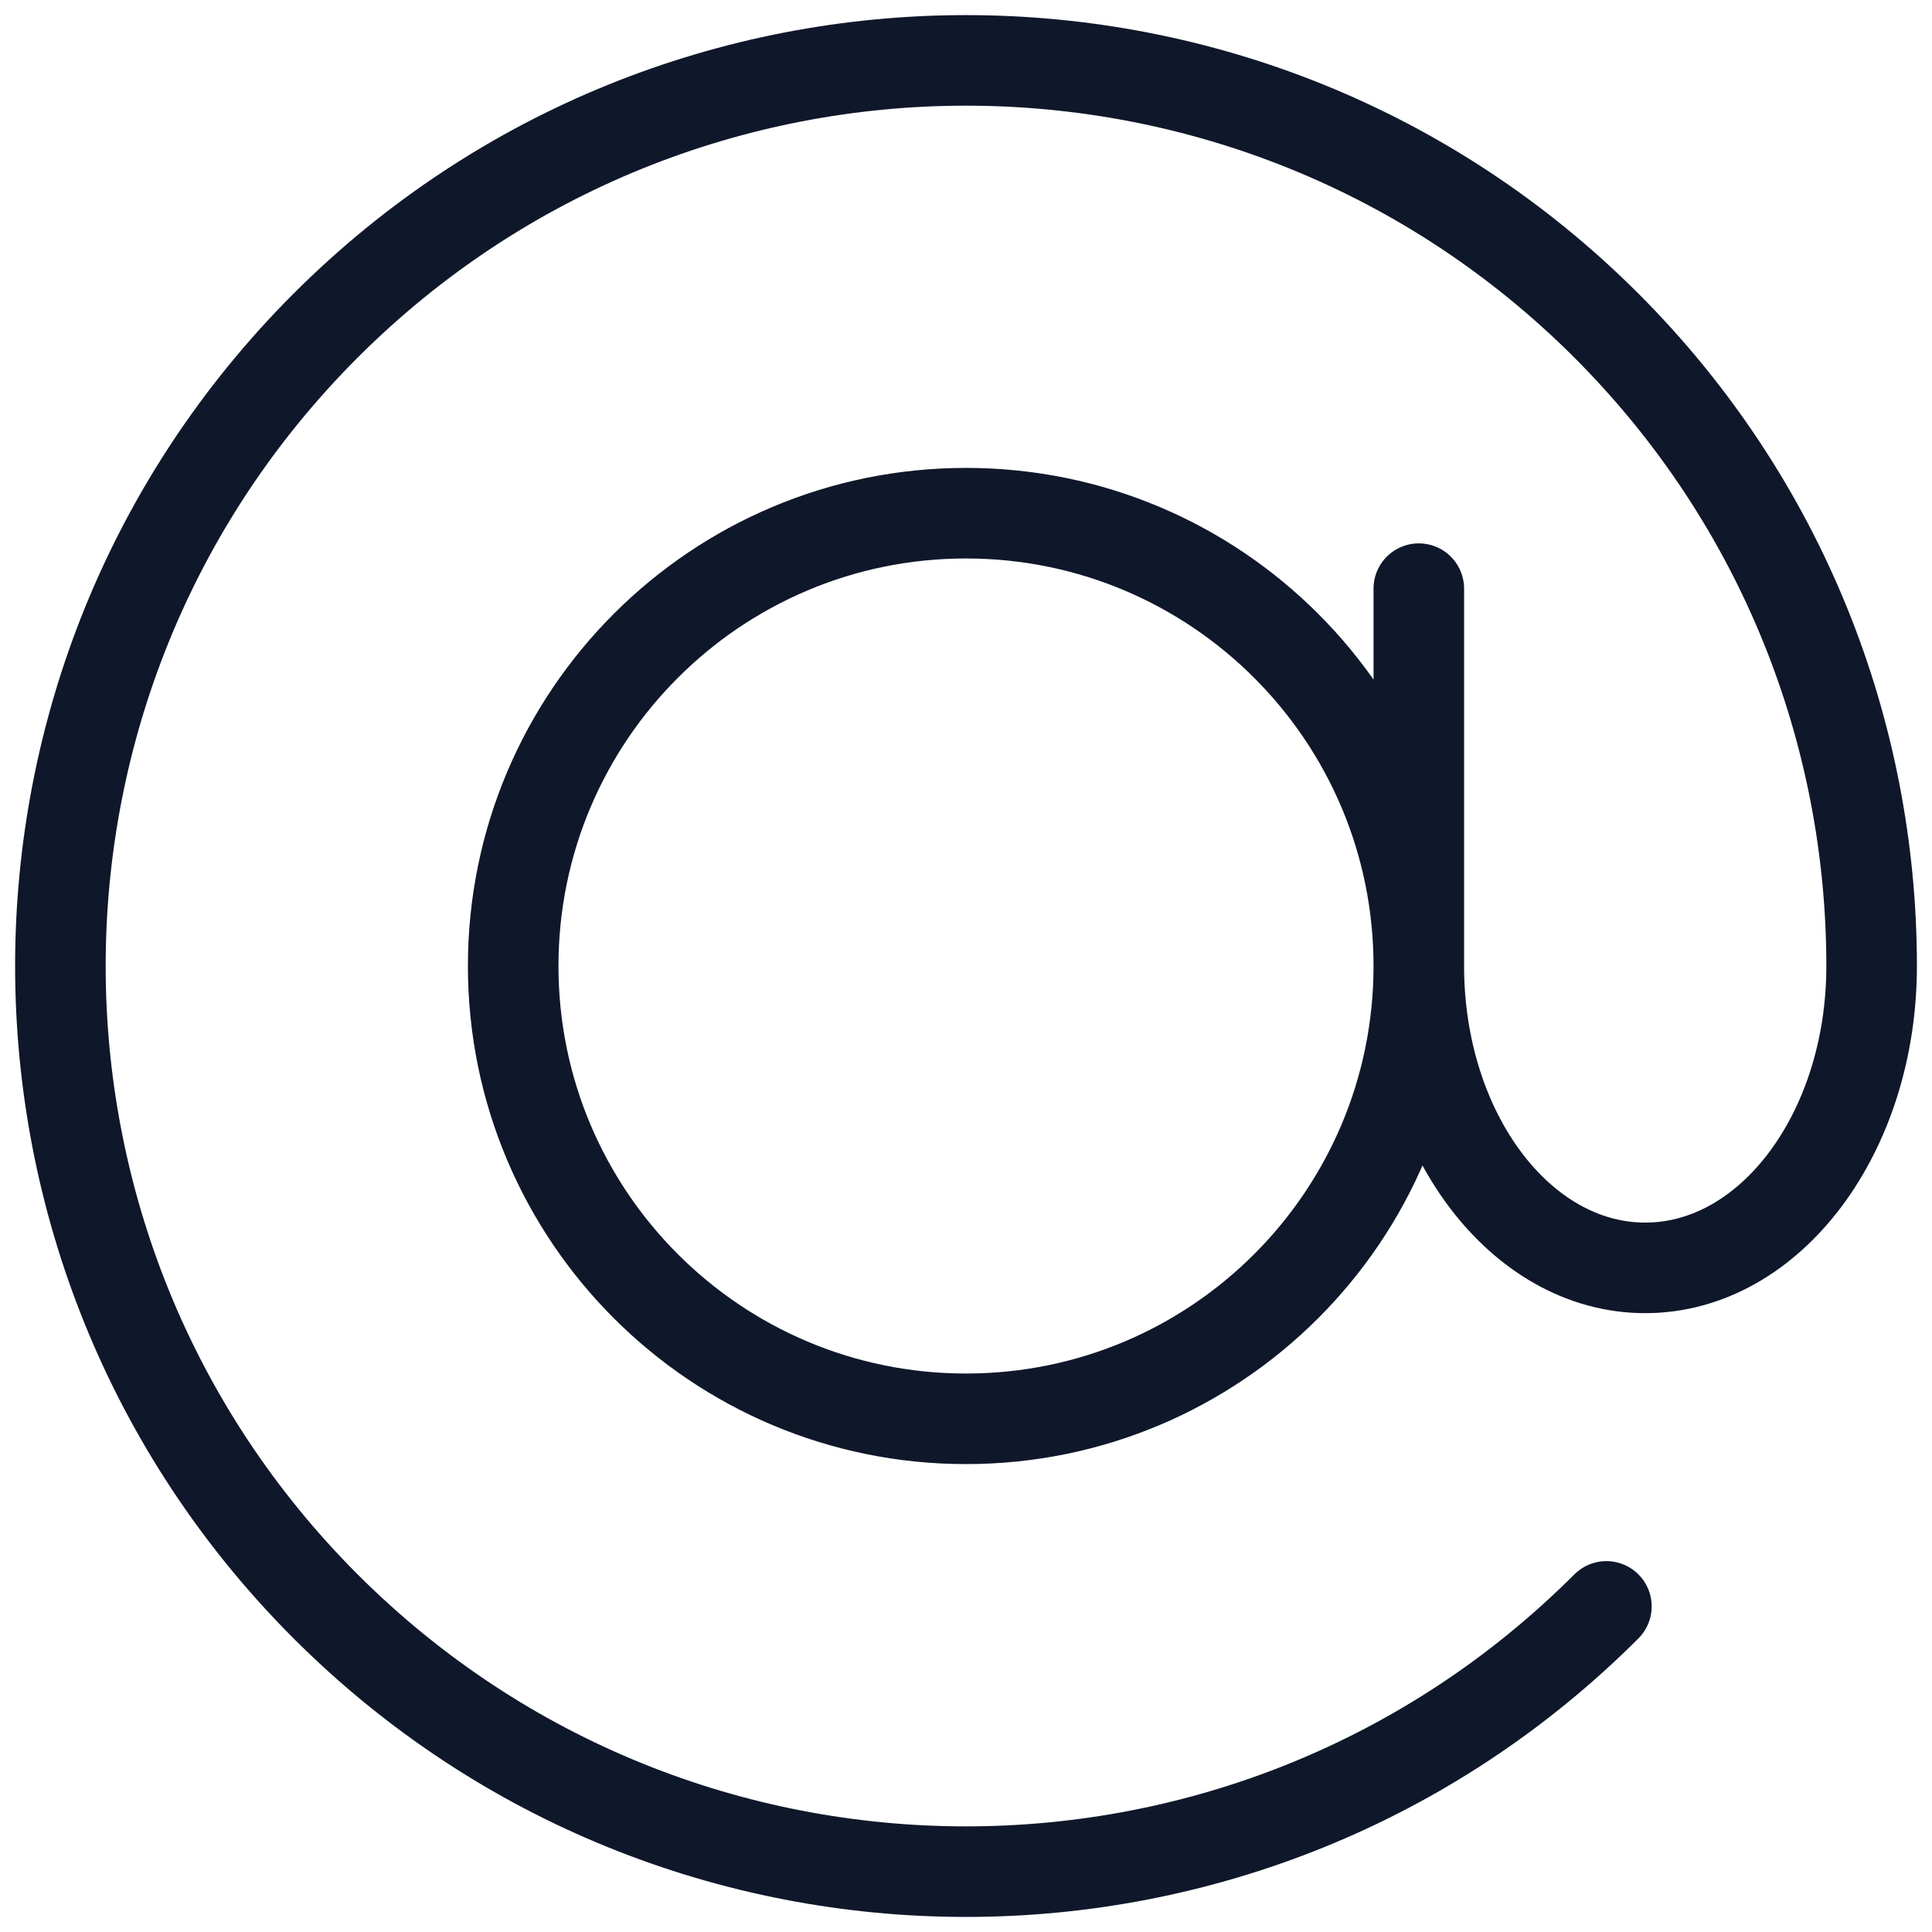 <svg width="32" height="32" viewBox="0 0 32 32" fill="none" xmlns="http://www.w3.org/2000/svg">
<path d="M23.5 16C23.5 20.142 20.142 23.5 16 23.5C11.858 23.5 8.5 20.142 8.5 16C8.5 11.858 11.858 8.5 16 8.5C20.142 8.5 23.5 11.858 23.5 16ZM23.5 16C23.5 18.761 25.179 21 27.25 21C29.321 21 31 18.761 31 16C31 12.161 29.535 8.322 26.607 5.393C20.749 -0.464 11.251 -0.464 5.393 5.393C-0.464 11.251 -0.464 20.749 5.393 26.607C11.251 32.465 20.749 32.465 26.607 26.607M23.5 16V9.75" stroke="#0F172A" stroke-width="1.5" stroke-linecap="round" stroke-linejoin="round"/>
</svg>
